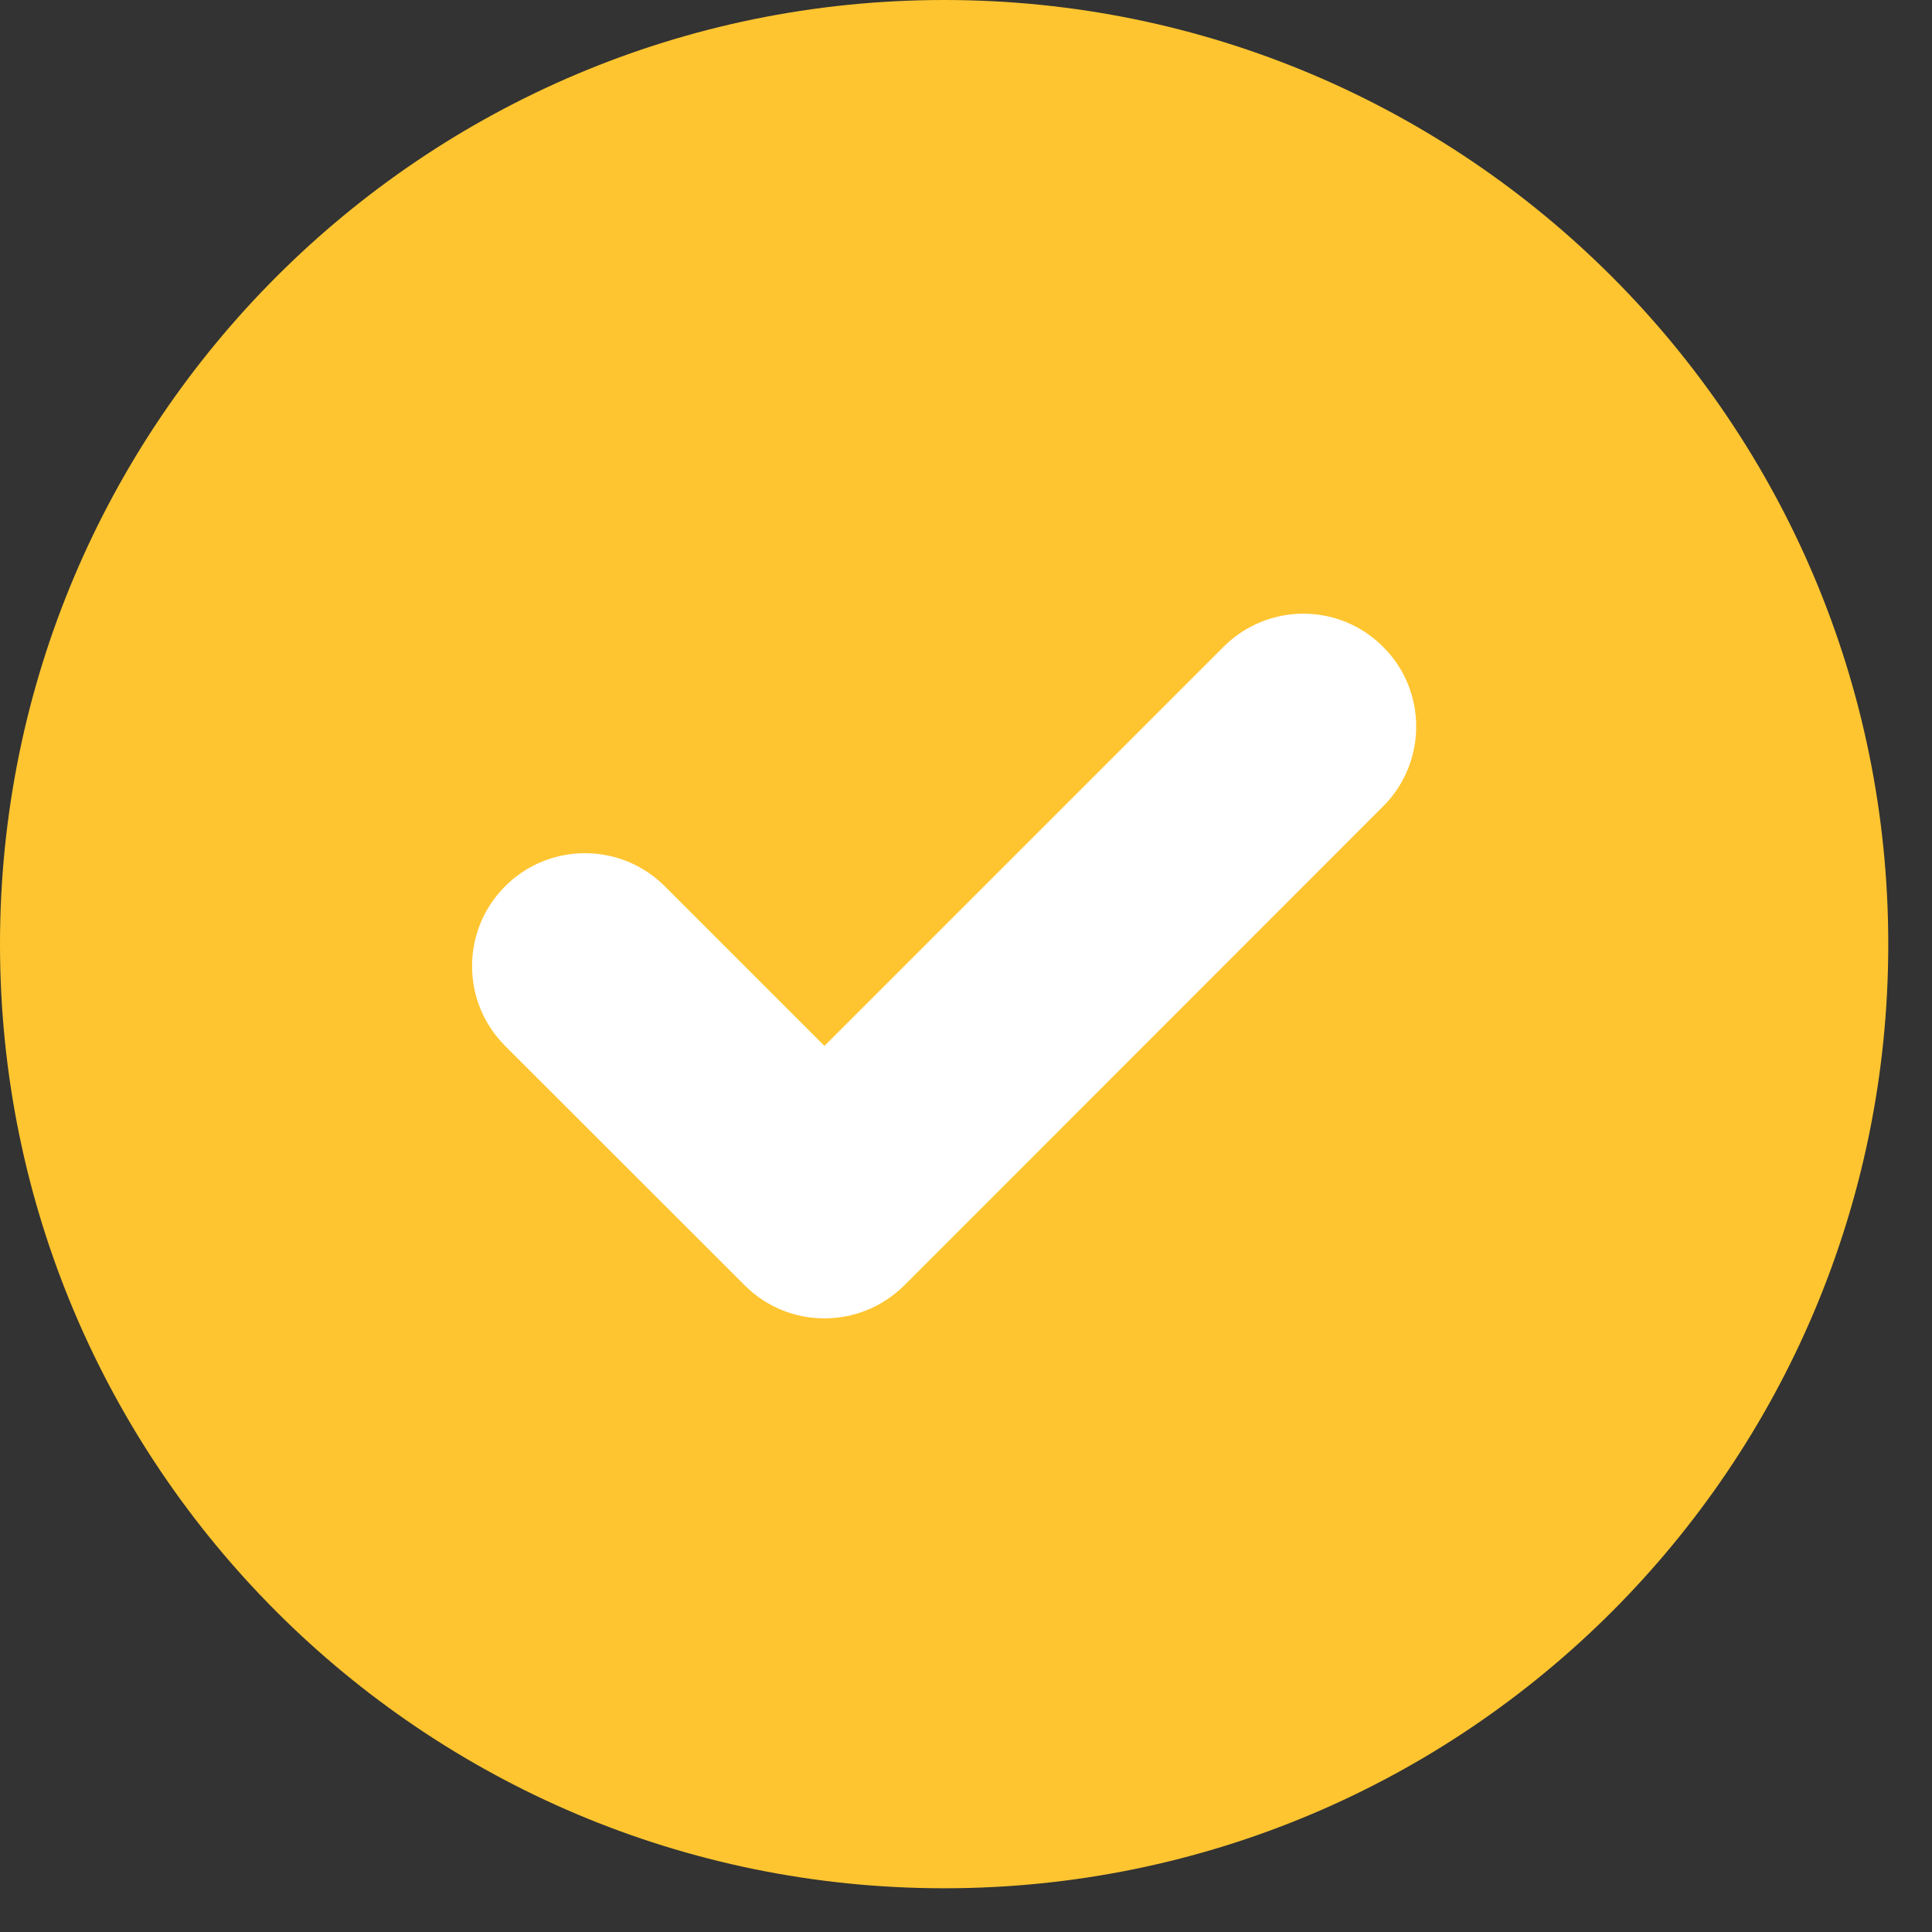 <svg width="11" height="11" viewBox="0 0 11 11" fill="none" xmlns="http://www.w3.org/2000/svg">
<rect x="0" y="0" width="11" height="11" fill="#333333" stroke="none"/>
<path fill-rule="evenodd" clip-rule="evenodd" d="M5.376 10.751C8.345 10.751 10.751 8.345 10.751 5.376C10.751 2.407 8.345 0 5.376 0C2.407 0 0 2.407 0 5.376C0 8.345 2.407 10.751 5.376 10.751Z" fill="#FFC530"/>
<path fill-rule="evenodd" clip-rule="evenodd" d="M5.149 7.318C4.897 7.569 4.49 7.569 4.24 7.318L2.876 5.955C2.625 5.704 2.625 5.297 2.876 5.046C3.127 4.795 3.534 4.795 3.785 5.046L4.694 5.955L6.966 3.683C7.218 3.431 7.624 3.431 7.875 3.683C8.126 3.933 8.126 4.34 7.875 4.591L5.149 7.318Z" fill="white"/>
</svg>
